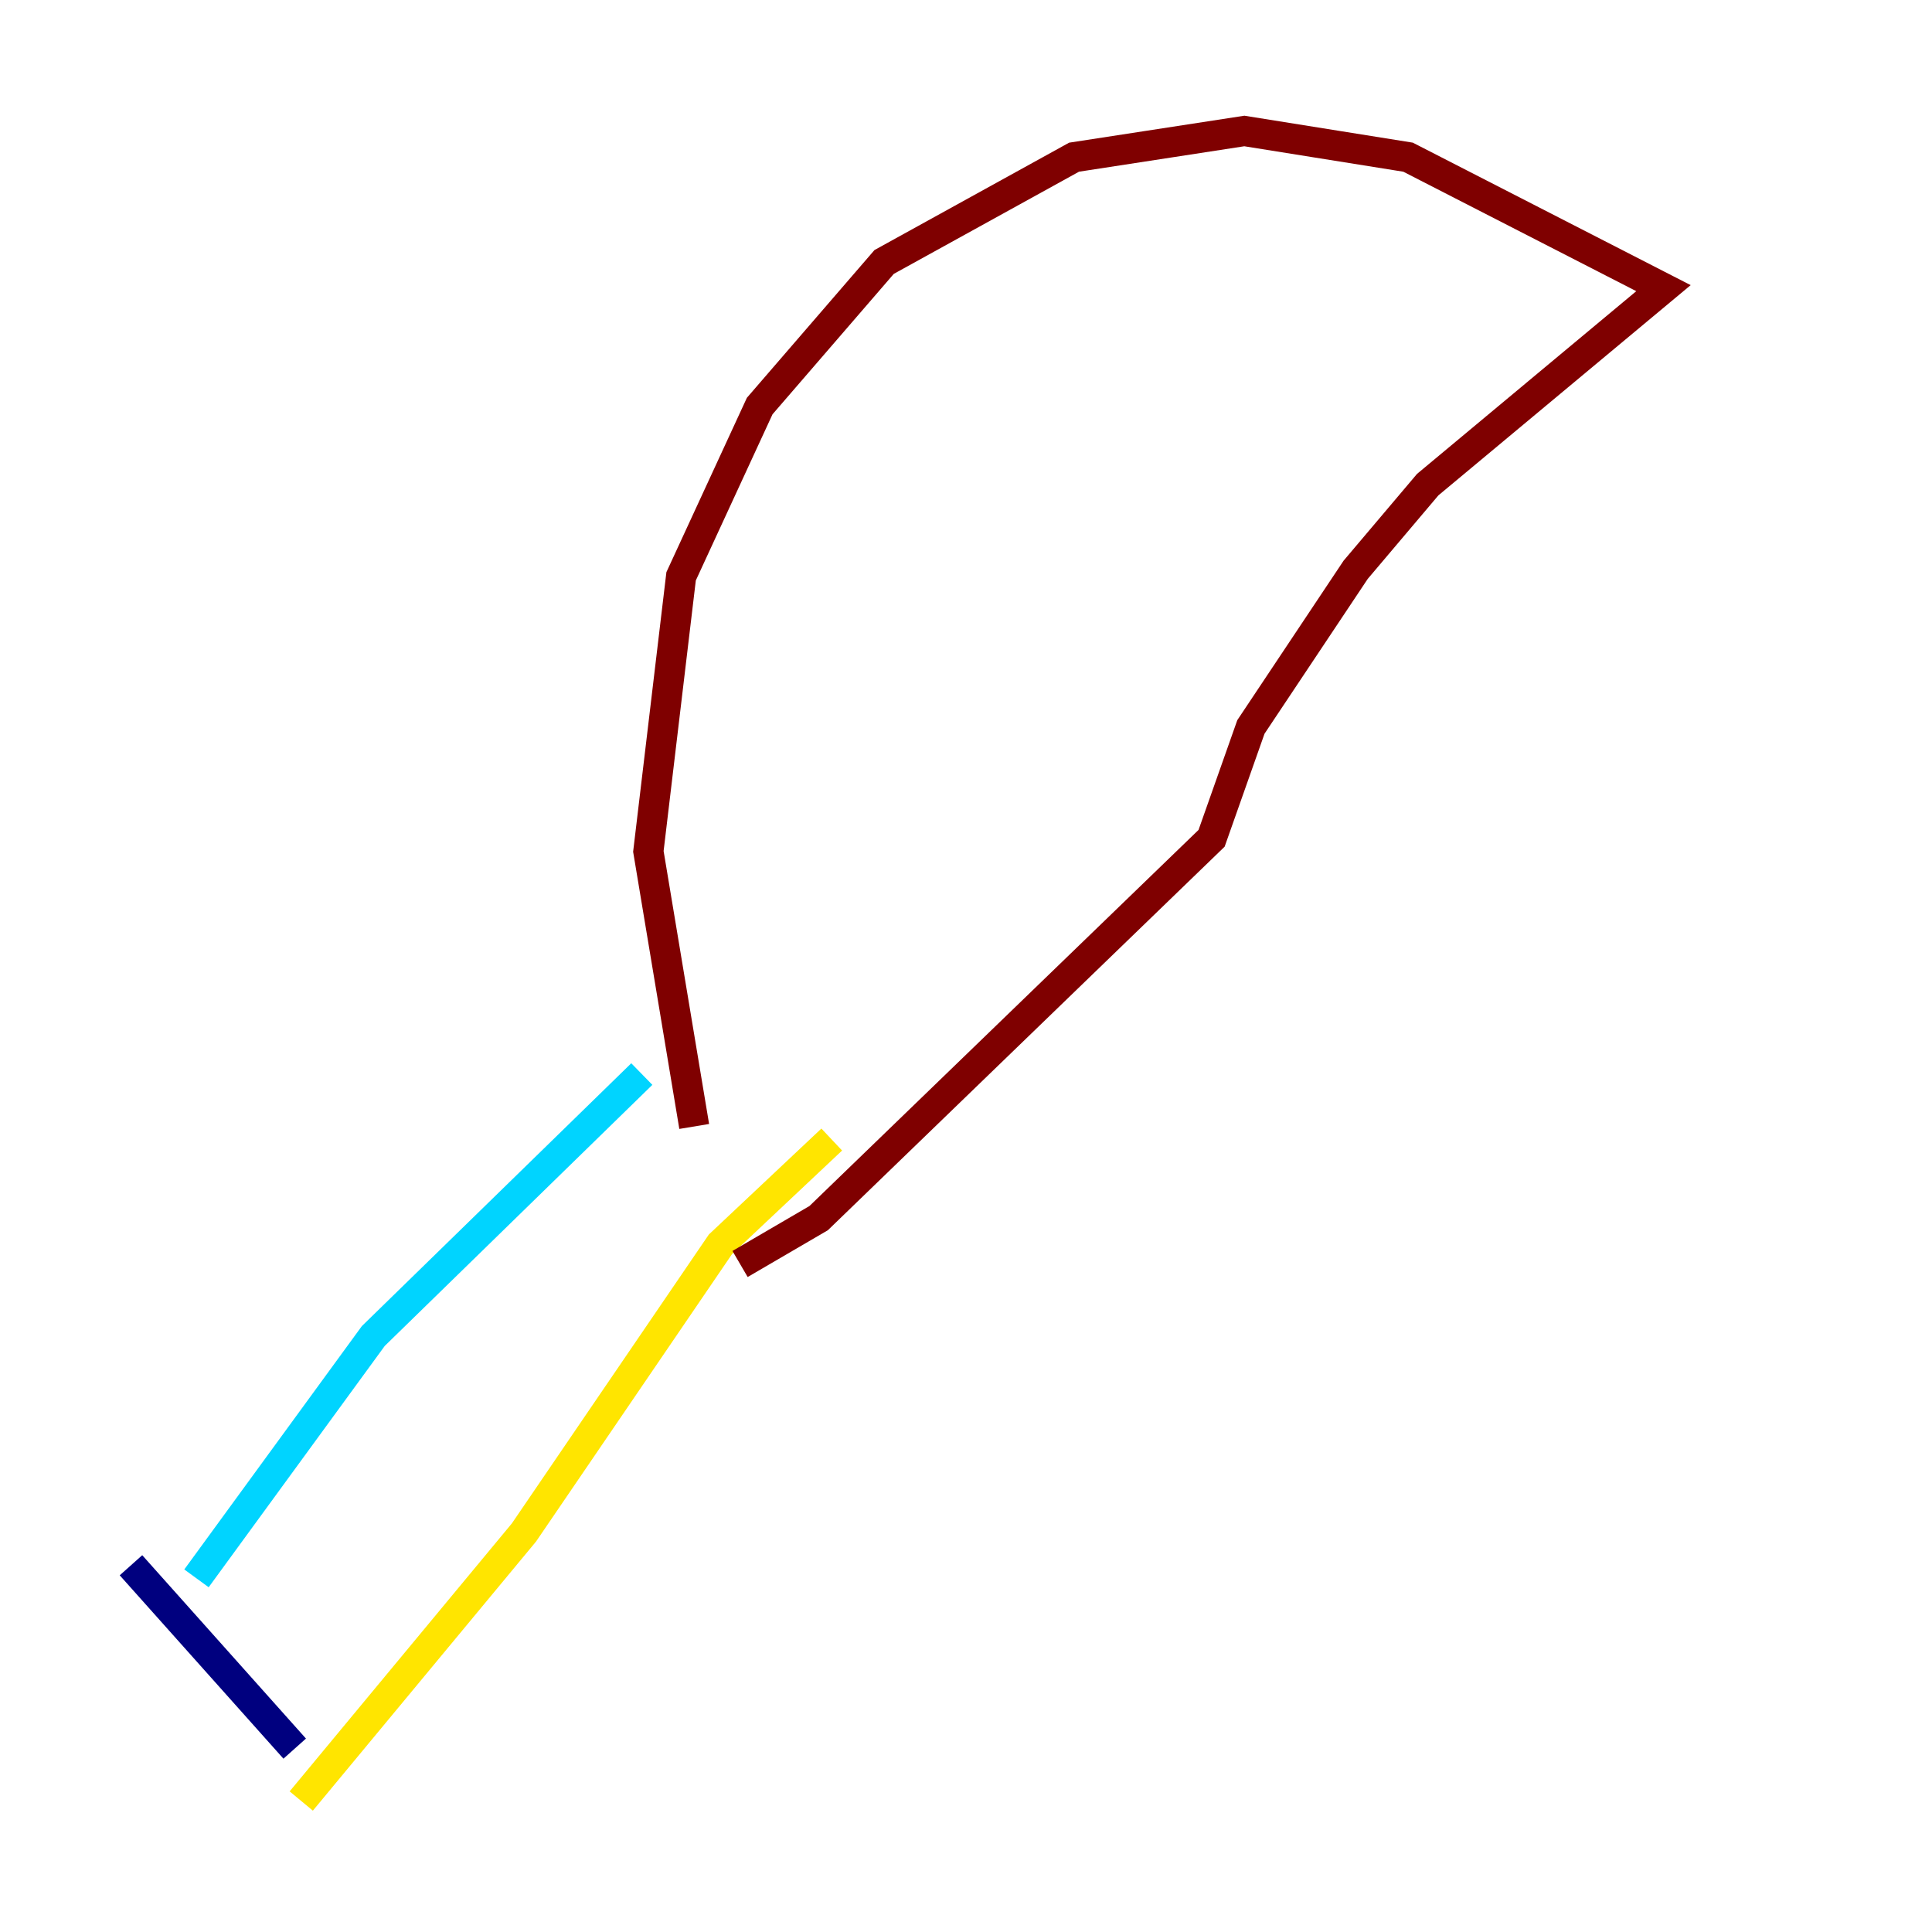 <?xml version="1.0" encoding="utf-8" ?>
<svg baseProfile="tiny" height="128" version="1.2" viewBox="0,0,128,128" width="128" xmlns="http://www.w3.org/2000/svg" xmlns:ev="http://www.w3.org/2001/xml-events" xmlns:xlink="http://www.w3.org/1999/xlink"><defs /><polyline fill="none" points="8.678,103.702 19.525,115.851" stroke="#00007f" stroke-width="2" /><polyline fill="none" points="13.017,104.57 24.732,88.515 42.522,71.159" stroke="#00d4ff" stroke-width="2" /><polyline fill="none" points="19.959,119.322 34.712,101.532 47.729,82.441 55.105,75.498" stroke="#ffe500" stroke-width="2" /><polyline fill="none" points="45.993,74.63 42.956,56.407 45.125,38.183 50.332,26.902 58.576,17.356 71.159,10.414 82.441,8.678 93.288,10.414 110.21,19.091 94.59,32.108 89.817,37.749 82.875,48.163 80.271,55.539 54.237,80.705 49.031,83.742" stroke="#7f0000" stroke-width="2" /></svg>